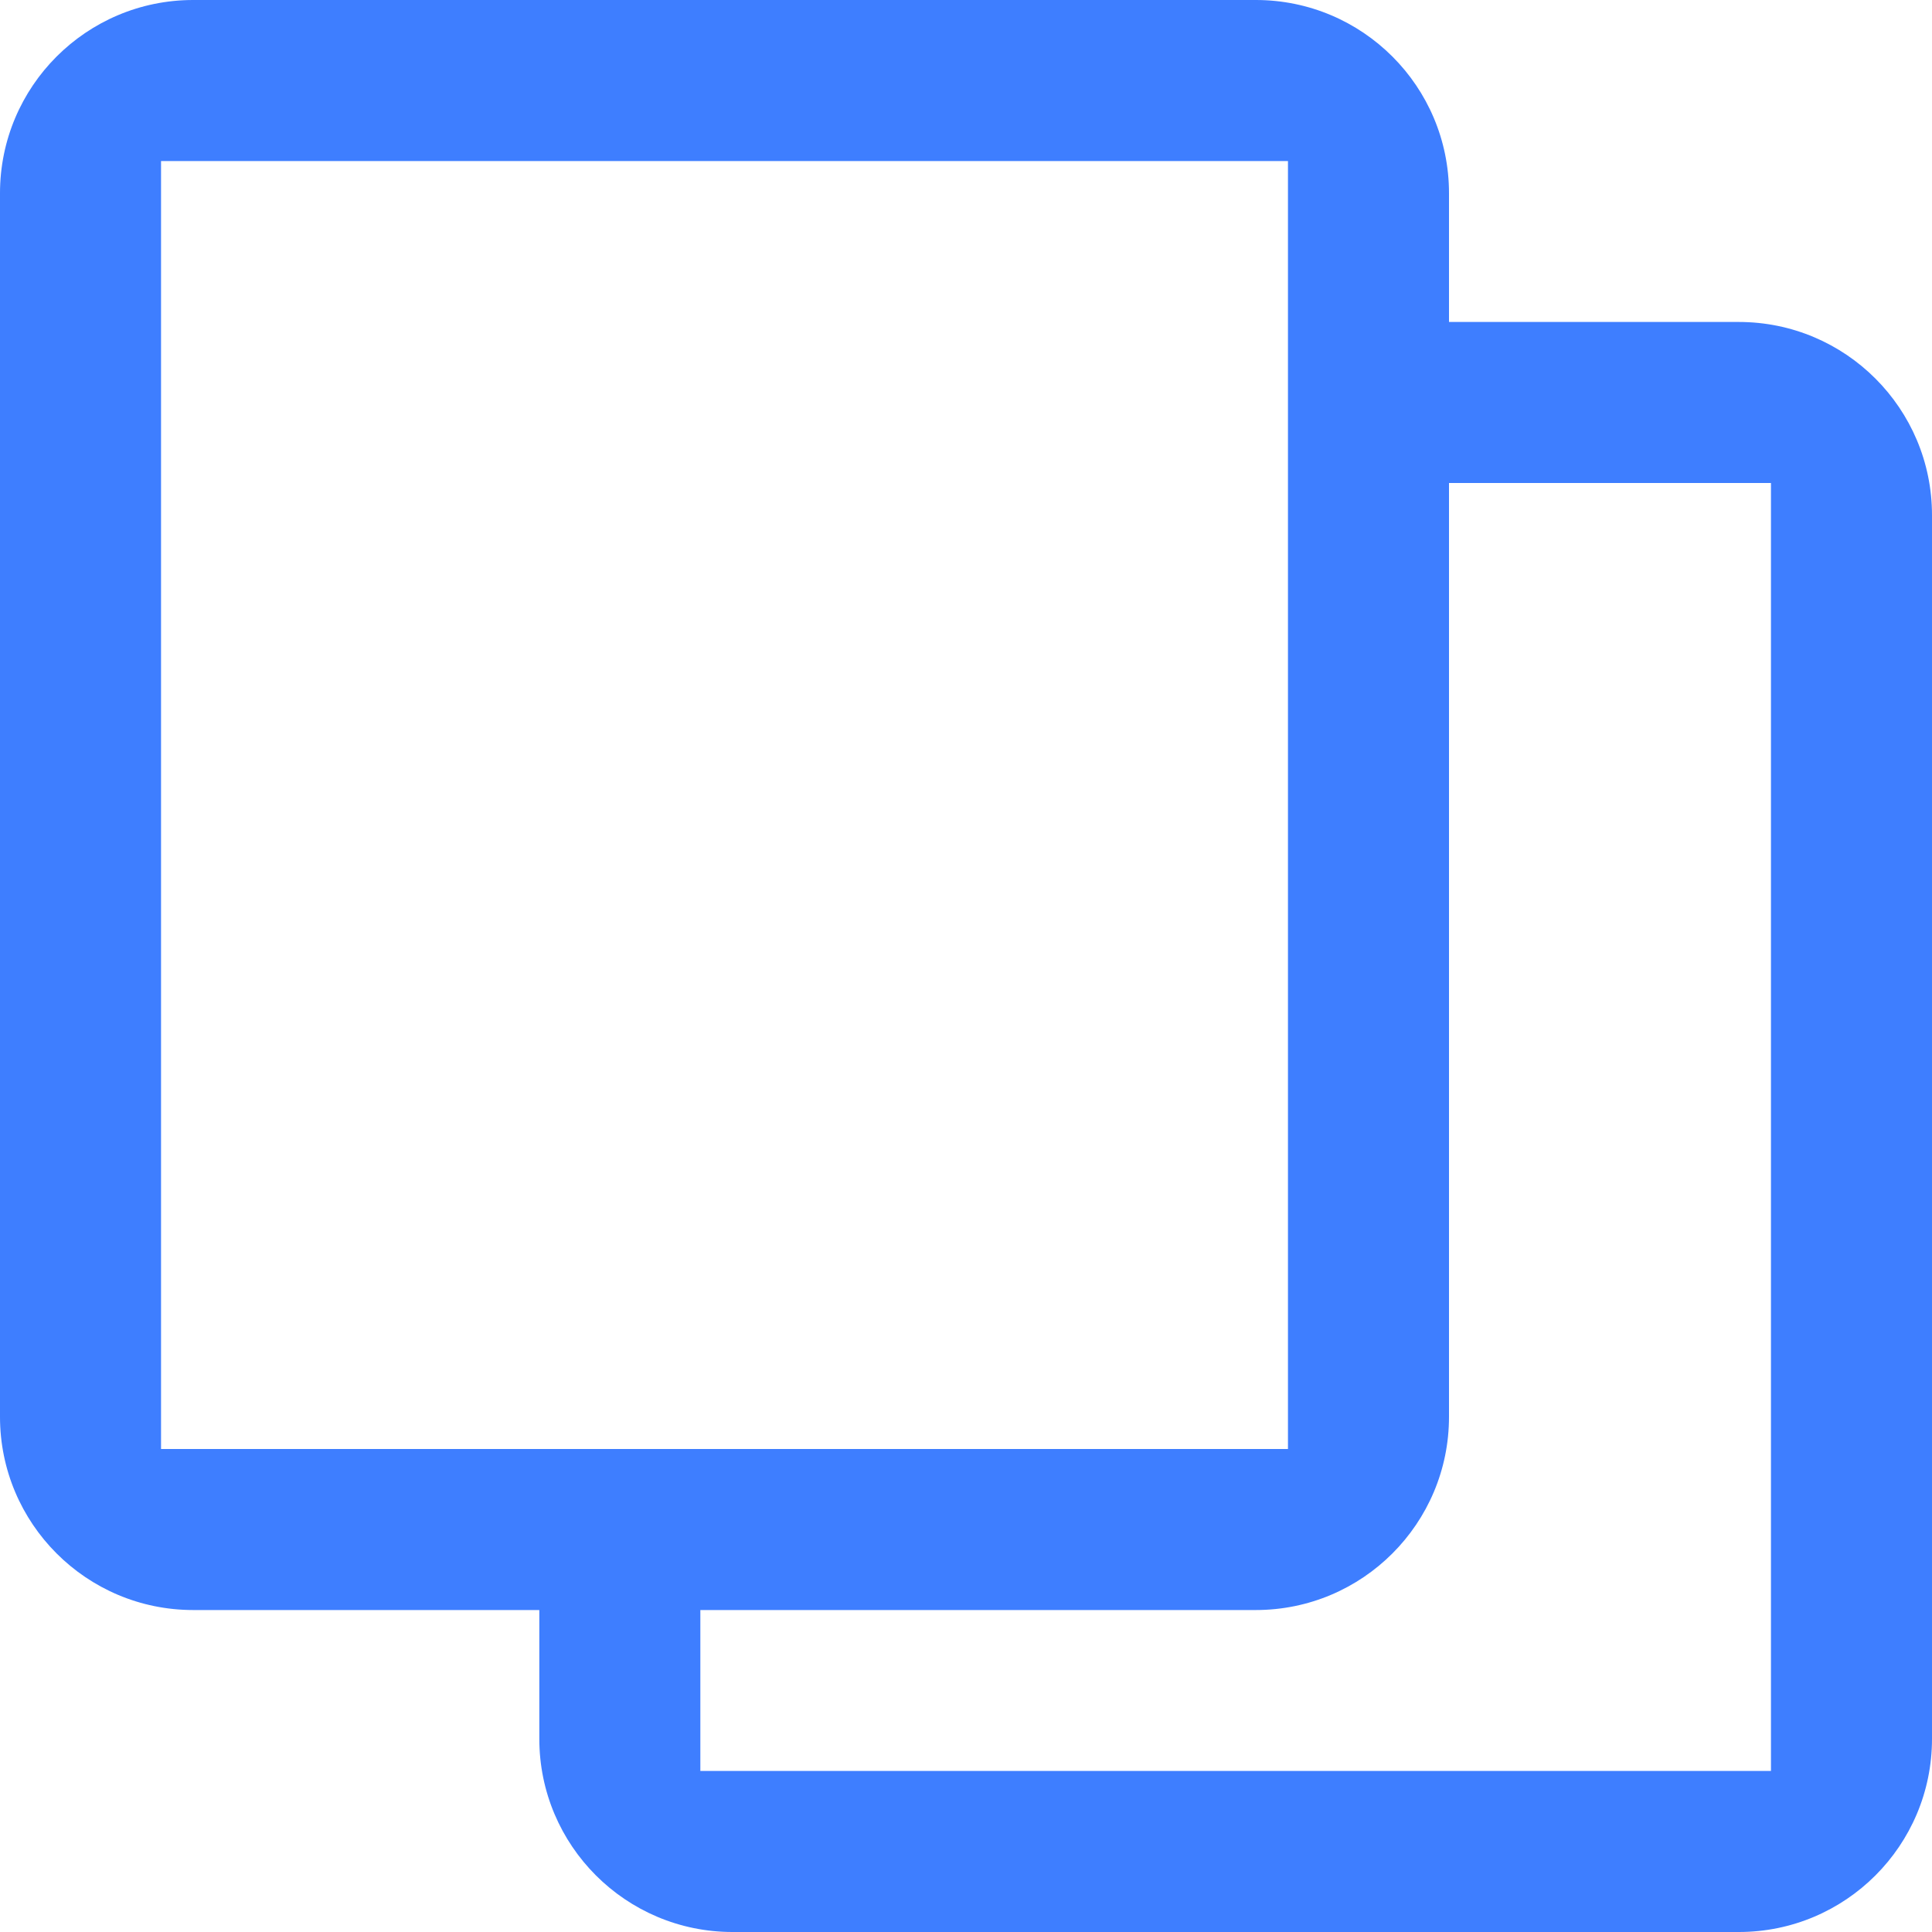 <?xml version="1.0" encoding="UTF-8"?>
<svg width="20px" height="20px" viewBox="0 0 20 20" version="1.1" xmlns="http://www.w3.org/2000/svg" xmlns:xlink="http://www.w3.org/1999/xlink">
    <title>icon-备份</title>
    <g id="截屏0401" stroke="none" stroke-width="1" fill="none" fill-rule="evenodd">
        <g id="图片预览图标" transform="translate(-1159, -287)" fill="#3E7EFF" fill-rule="nonzero">
            <g id="icon-备份" transform="translate(1159, 287)">
                <path d="M13,16.667 L2,16.667 C0.895,16.667 1.3527075e-16,15.771 0,14.667 L0,2 C-1.3527075e-16,0.895 0.895,1.09108455e-15 2,0 L13,0 C14.105,-1.18396092e-15 15,0.895 15,2 L15,14.667 C15,15.771 14.105,16.667 13,16.667 Z M1.667,15 L13.333,15 L13.333,1.667 L1.667,1.667 L1.667,15 Z" id="形状"></path>
                <path d="M18,20 L7.583,20 C6.479,20 5.583,19.105 5.583,18 L5.583,15.833 L5.583,15.833 L7.25,15.833 L7.25,18.333 L18.333,18.333 L18.333,5 L14.75,5 L14.75,3.333 L18,3.333 C19.105,3.333 20,4.229 20,5.333 L20,18 C20,19.105 19.105,20 18,20 Z" id="路径"></path>
            </g>
        </g>
    </g>
</svg>